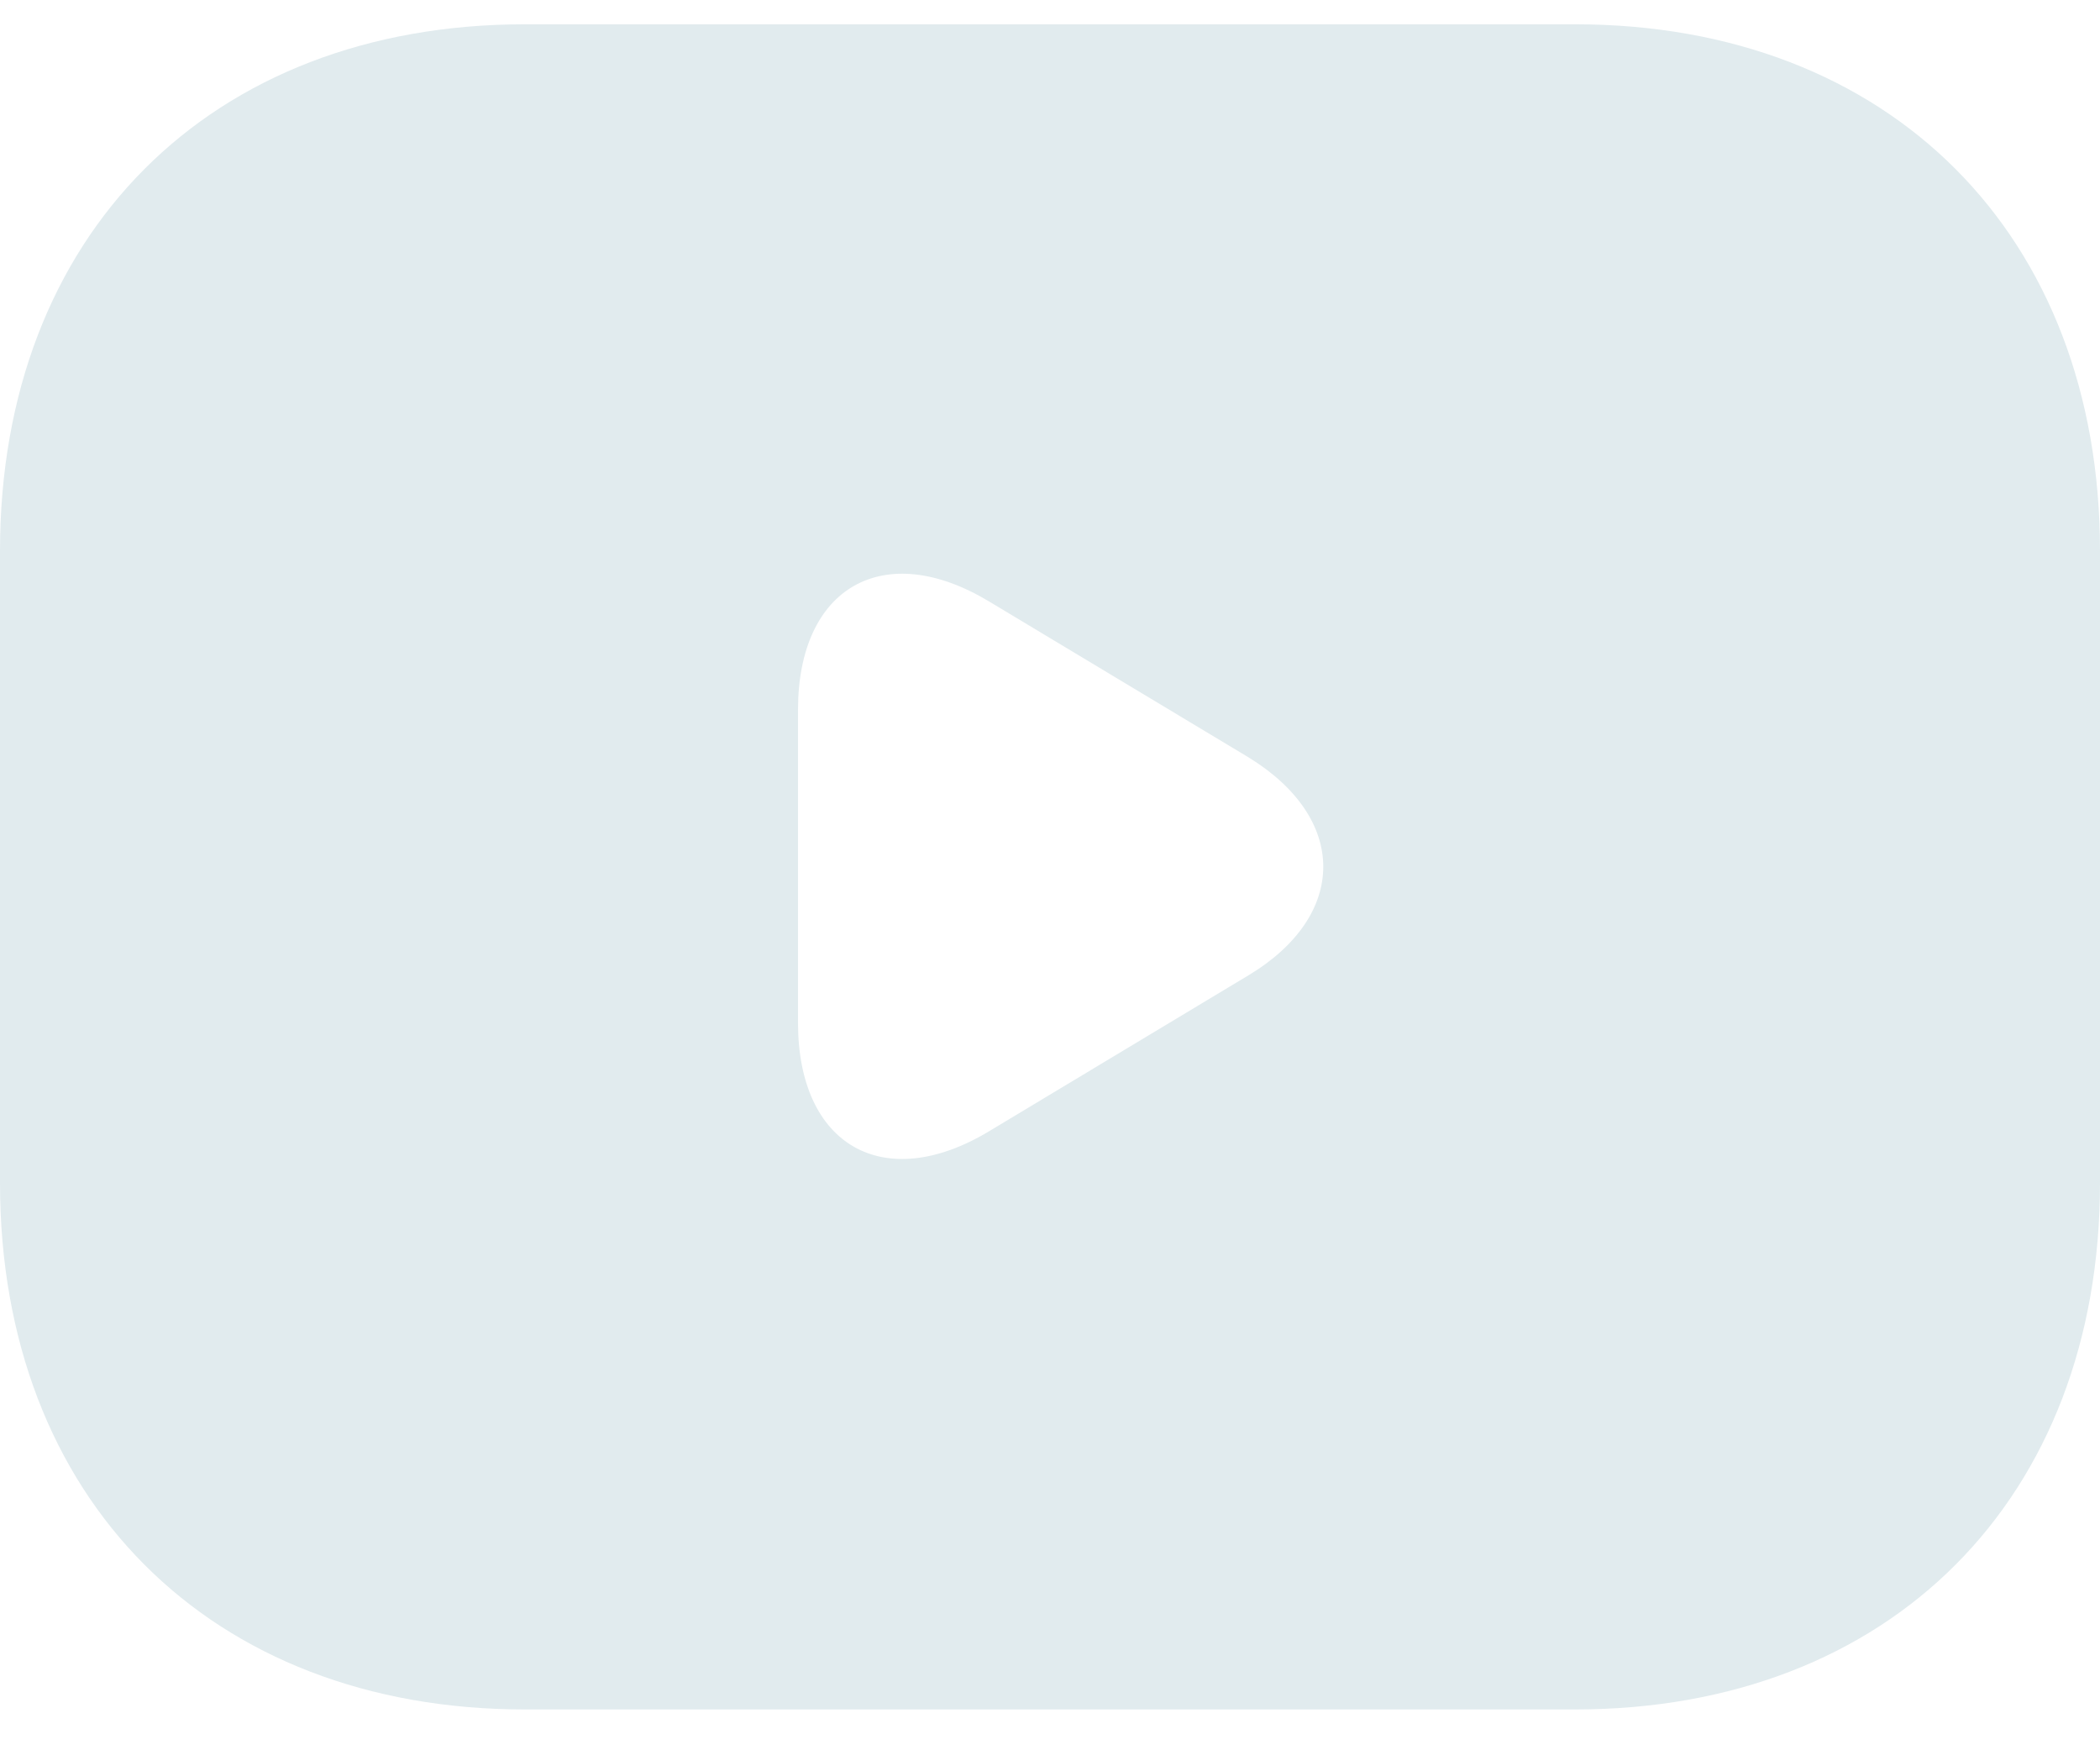 <svg width="30" height="25" viewBox="0 0 30 25" fill="none" xmlns="http://www.w3.org/2000/svg">
<path d="M22.5 0.347H7.5C3 0.347 0 3.356 0 7.869V16.895C0 21.408 3 24.417 7.5 24.417H22.5C27 24.417 30 21.408 30 16.895V7.869C30 3.356 27 0.347 22.5 0.347ZM17.835 13.931L14.13 16.158C12.63 17.061 11.4 16.369 11.4 14.608V10.14C11.4 8.38 12.63 7.688 14.13 8.591L17.835 10.817C19.26 11.69 19.26 13.074 17.835 13.931Z" fill="#E1EBEE"/>
</svg>
